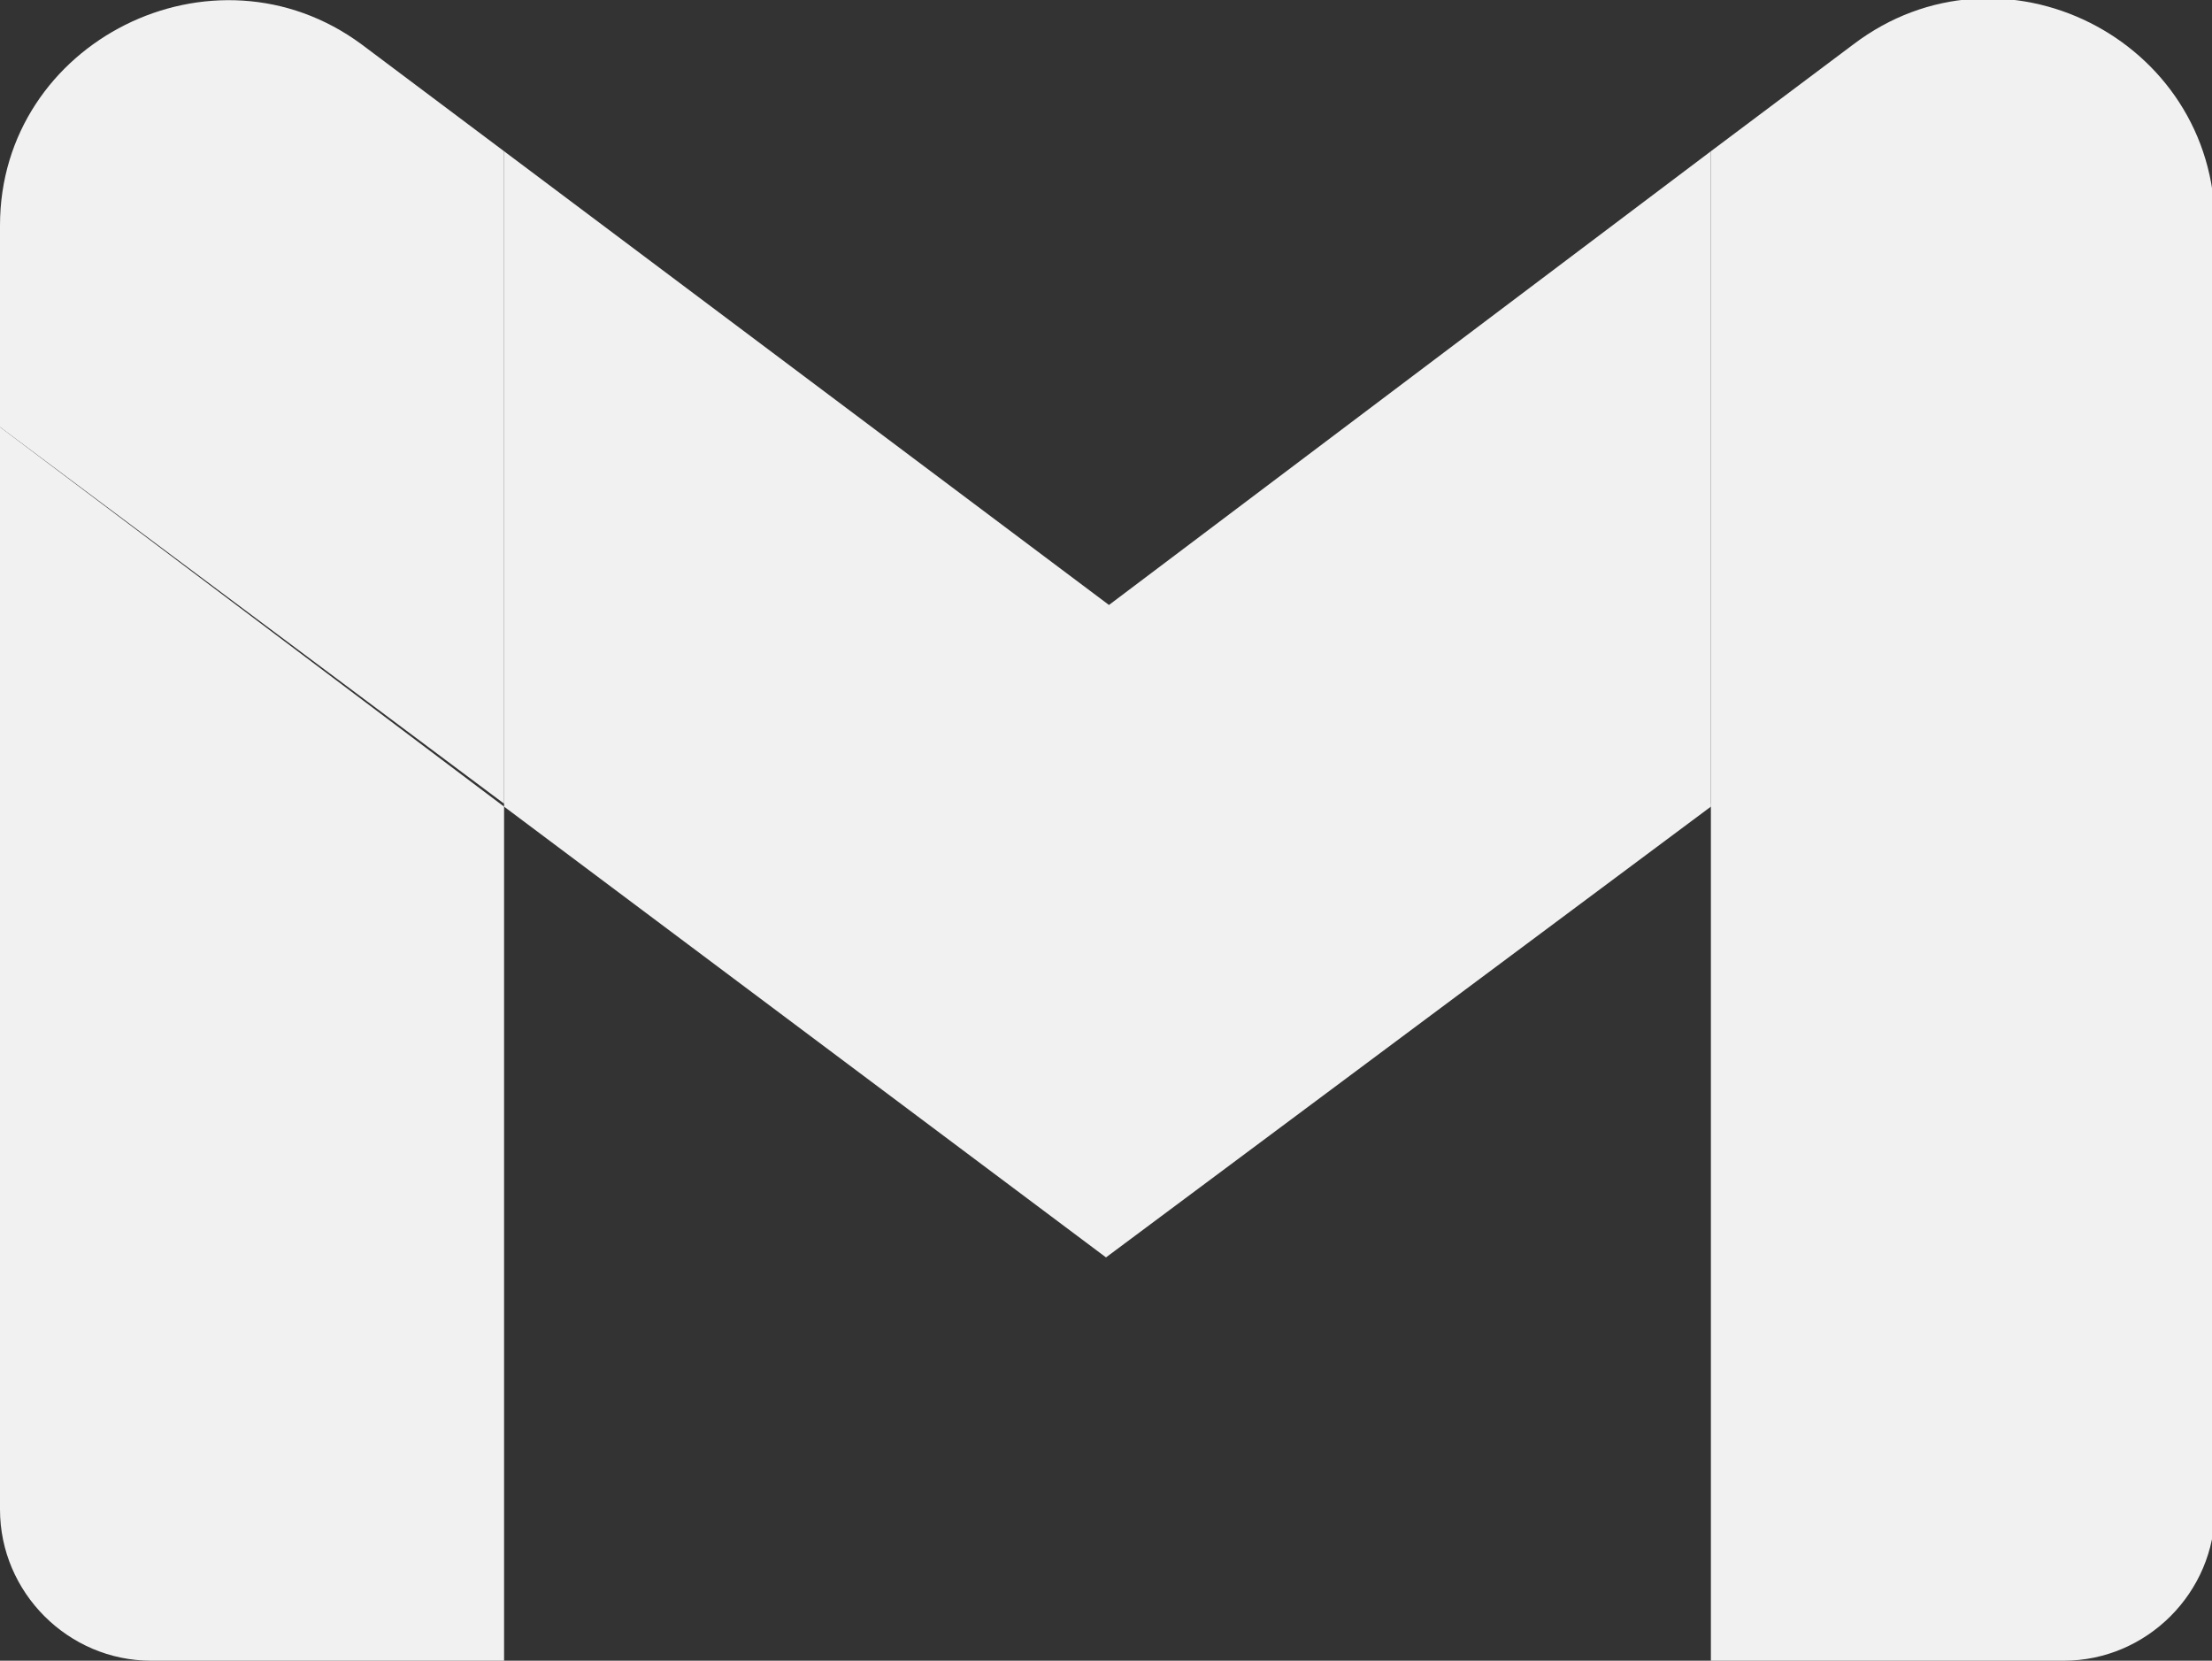 <svg version="1.1" id="Layer_1" xmlns:x="ns_extend;" xmlns:i="ns_ai;" xmlns:graph="ns_graphs;" xmlns="http://www.w3.org/2000/svg" xmlns:xlink="http://www.w3.org/1999/xlink" x="0px" y="0px" viewBox="0 0 74.6 56" style="enable-background:new 0 0 74.6 56;" xml:space="preserve">
 <rect x="0" y="0" width="74.6" height="56" fill="#333333" stroke="none"/>
 <style type="text/css">
  .st0{fill:#f1f1f1;}
	.st1{fill:#f1f1f1;}
	.st2{fill:#f1f1f1;}
	.st3{fill:#f1f1f1;}
	.st4{fill:#f1f1f1;}
 </style>
 <g>
  <g>
   <path class="st0" d="M5.1,56H17V27.2L0,14.4v36.5C0,53.7,2.3,56,5.1,56">
   </path>
   <path class="st1" d="M57.7,56h11.9c2.8,0,5.1-2.3,5.1-5.1V14.4l-17,12.7">
   </path>
   <path class="st2" d="M57.7,5.1v22.1l17-12.7V7.6c0-6.3-7.2-9.9-12.2-6.1">
   </path>
   <path class="st3" d="M17,27.2V5.1l20.4,15.3L57.7,5.1v22.1L37.3,42.4">
   </path>
   <path class="st4" d="M0,7.6v6.8l17,12.7V5.1l-4.8-3.6C7.2-2.2,0,1.4,0,7.6">
   </path>
  </g>
 </g>
</svg>